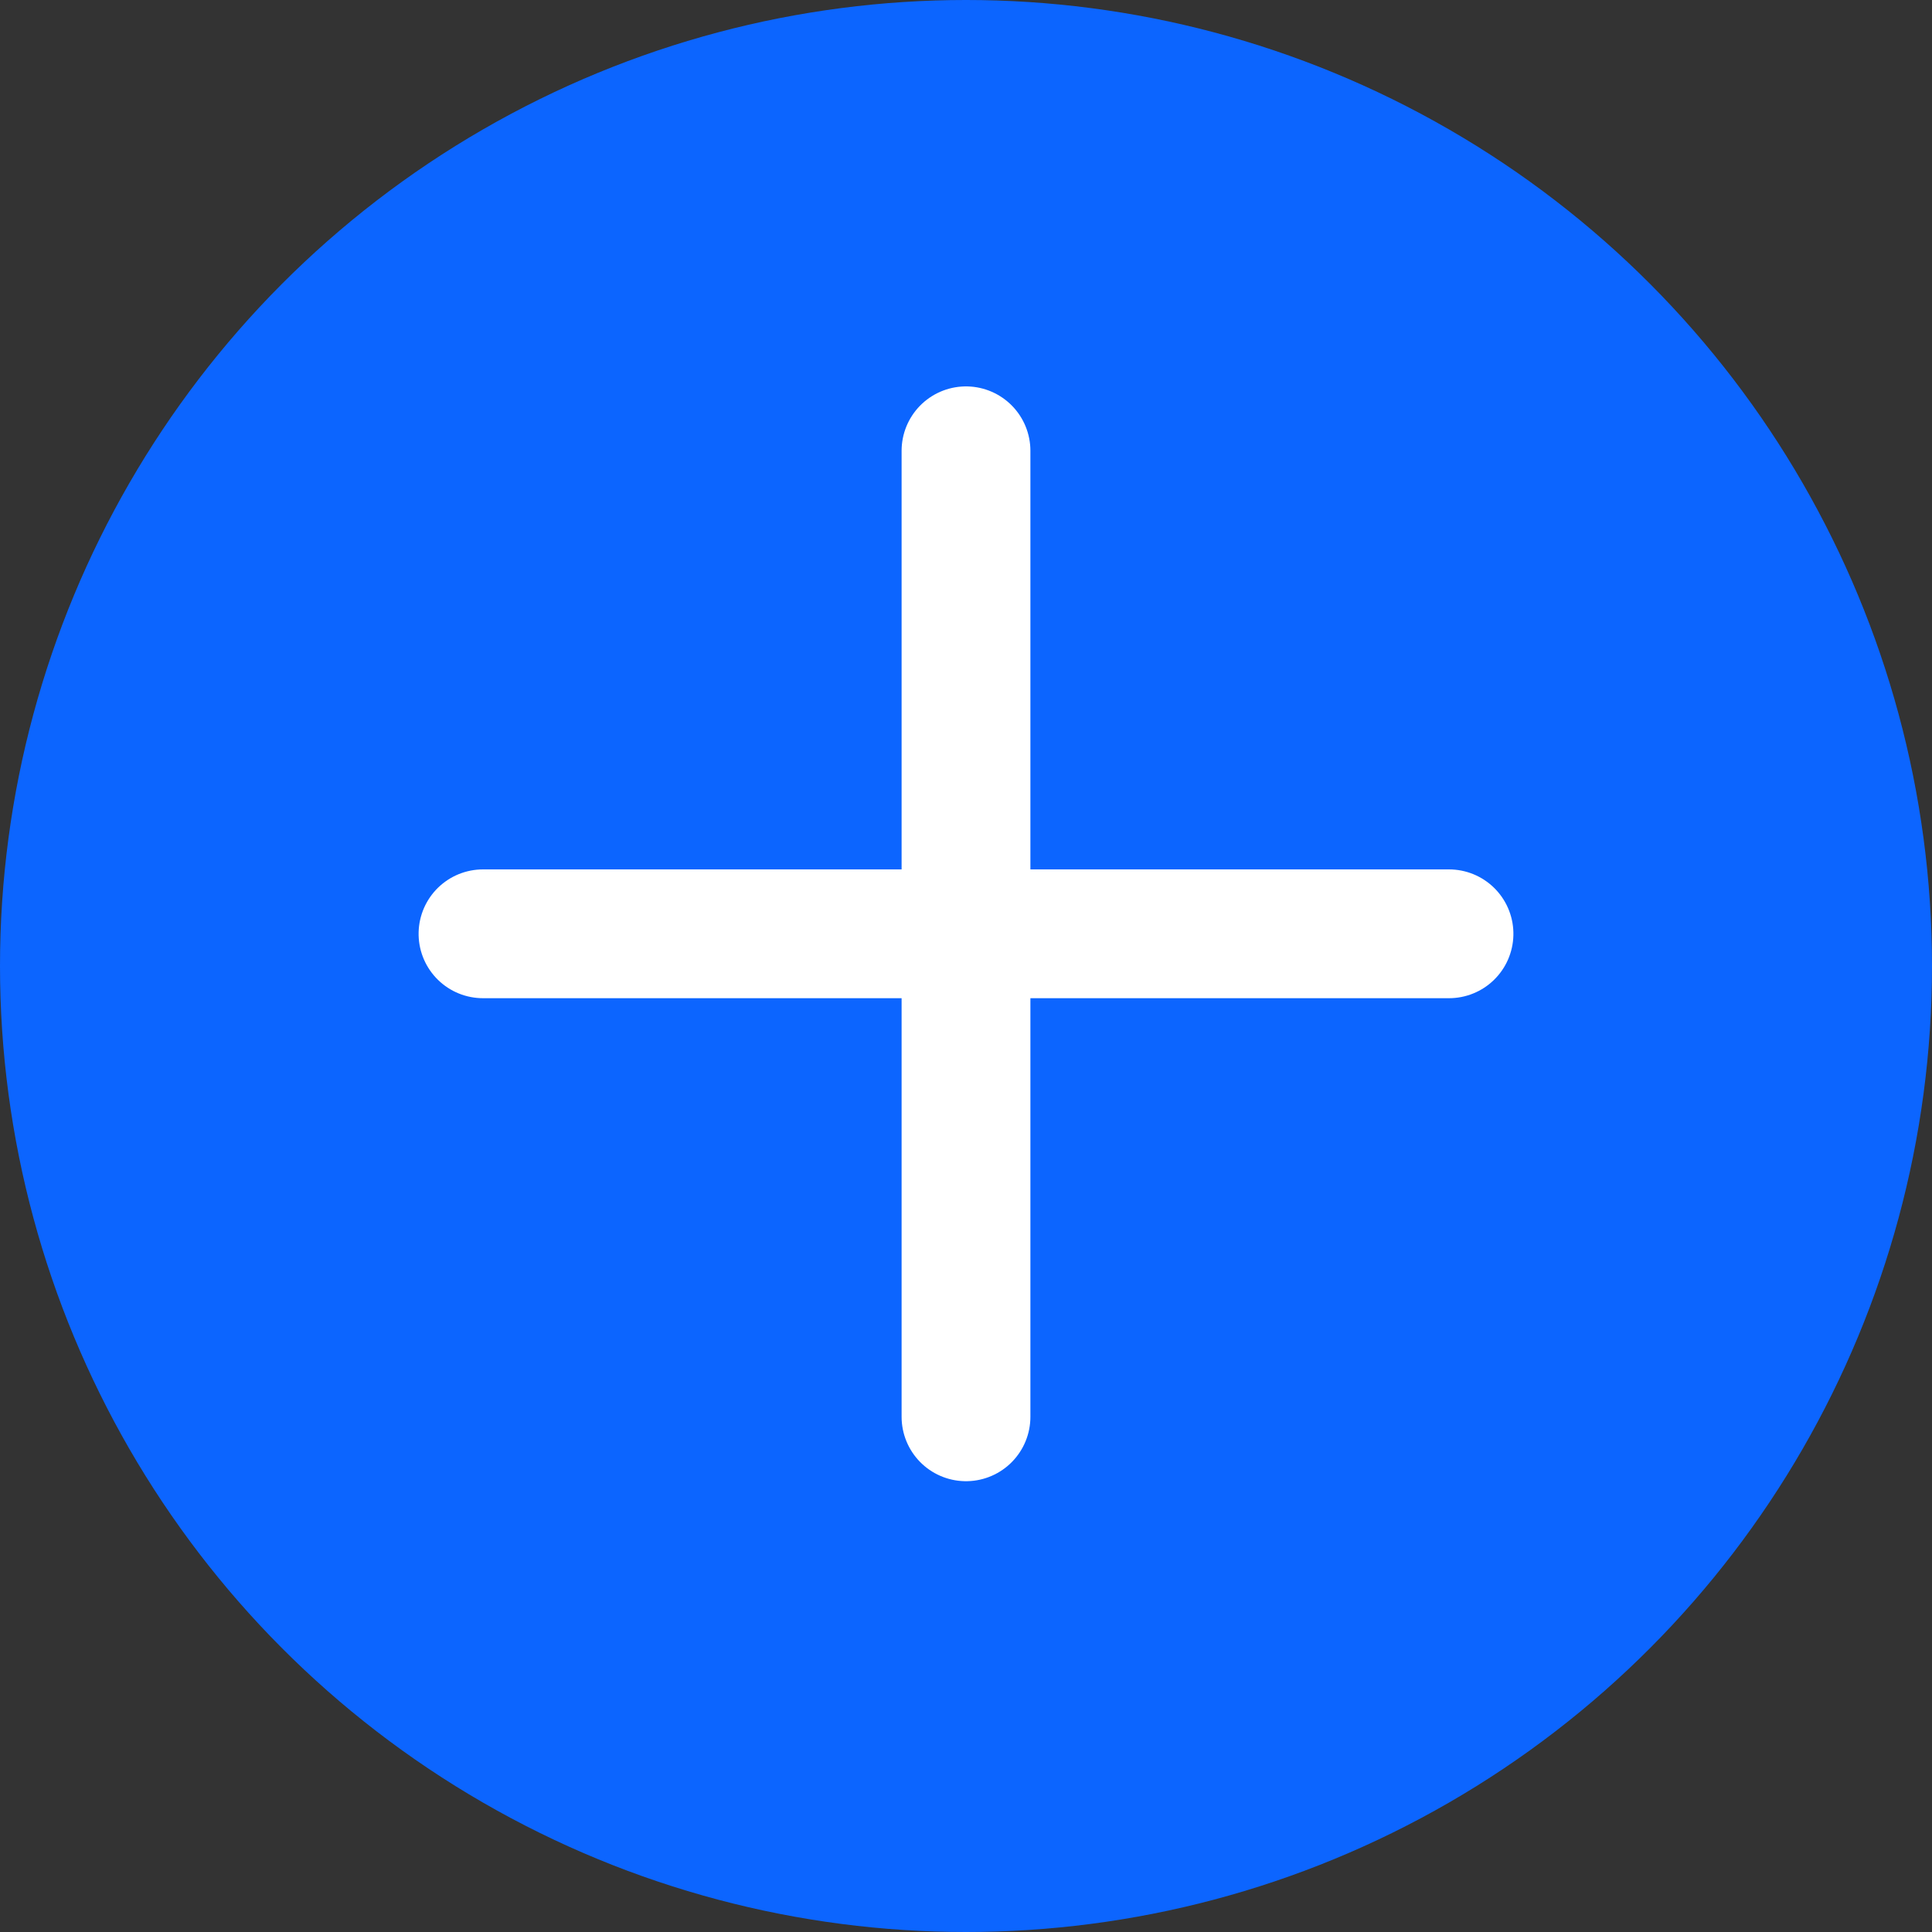 <?xml version="1.0" encoding="UTF-8"?>
<svg width="30px" height="30px" viewBox="0 0 30 30" version="1.1" xmlns="http://www.w3.org/2000/svg" xmlns:xlink="http://www.w3.org/1999/xlink">
    <rect x="0" y="0" width="30" height="30" fill="#333333" stroke="none"/>
    <title>Add_Enable</title>
    <g id="Page-1" stroke="none" stroke-width="1" fill="none" fill-rule="evenodd">
        <g id="Add_Enable">
            <circle id="Oval" fill="#0C65FF" cx="15" cy="15" r="15"></circle>
            <line x1="15" y1="7" x2="15" y2="22" id="Line" stroke="#FFFFFF" stroke-width="2" stroke-linecap="round"></line>
            <line x1="15" y1="7" x2="15" y2="22" id="Line" stroke="#FFFFFF" stroke-width="2" stroke-linecap="round" transform="translate(15, 14.5) rotate(-90) translate(-15, -14.5) "></line>
        </g>
    </g>
</svg>